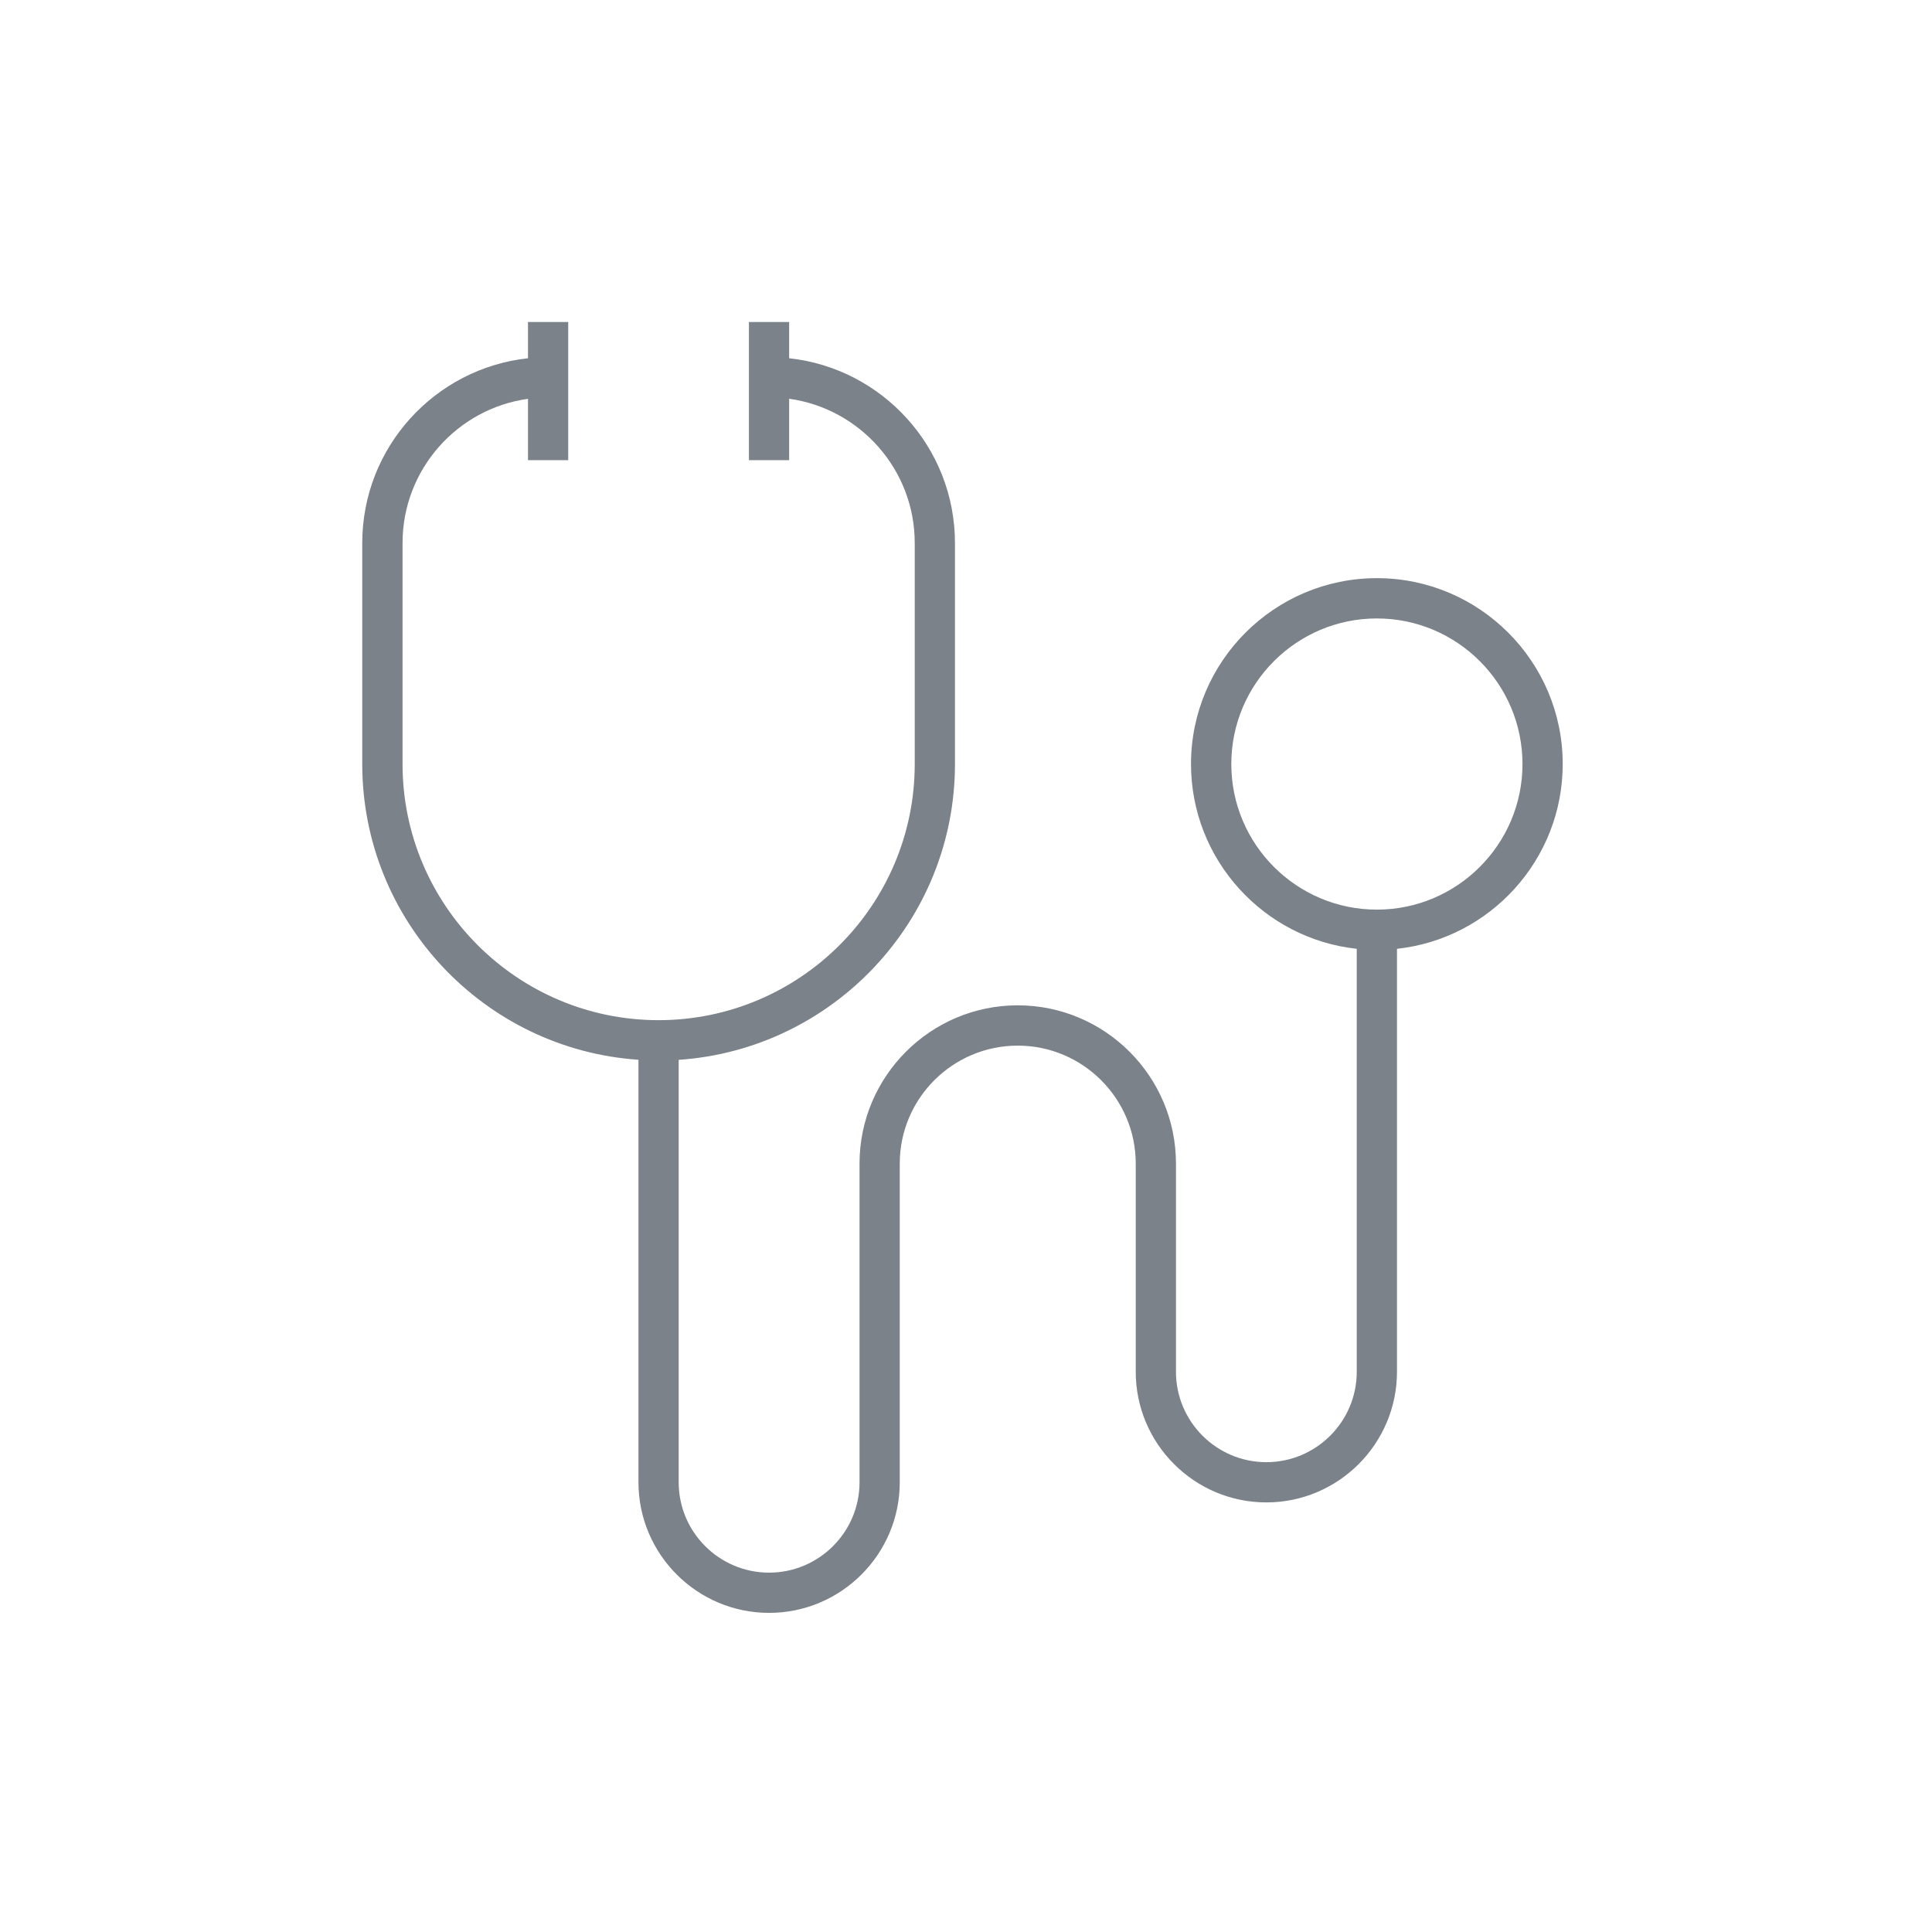 <svg xmlns="http://www.w3.org/2000/svg" xmlns:xlink="http://www.w3.org/1999/xlink" width="28" height="28" viewBox="0 0 28 28">
    <defs>
        <path id="ezvp474t8a" d="M0 0H28V28H0z"/>
    </defs>
    <g fill="none" fill-rule="evenodd">
        <g>
            <g>
                <g>
                    <g>
                        <g transform="translate(-263 -519) translate(0 357) translate(15 84) translate(13) translate(235 78)">
                            <mask id="c7vkw2nxcb" fill="#fff">
                                <use xlink:href="#ezvp474t8a"/>
                            </mask>
                            <path fill="#333D47" d="M19.955 13.183c-1.164 0-2.11-.946-2.11-2.11s.946-2.11 2.11-2.11c1.163 0 2.11.946 2.11 2.11s-.947 2.11-2.11 2.11m0-4.804c-1.486 0-2.694 1.208-2.694 2.694 0 1.386 1.053 2.532 2.402 2.678v6.13c0 .722-.588 1.31-1.31 1.31-.722 0-1.31-.588-1.31-1.31v-3.017c0-1.265-1.029-2.294-2.293-2.294-1.265 0-2.293 1.029-2.293 2.294v4.618c0 .723-.589 1.31-1.311 1.31s-1.31-.587-1.31-1.31V15.36c2.233-.151 4.004-2.016 4.004-4.286V7.87c0-1.387-1.053-2.532-2.403-2.678v-.525h-.583v2.002h.583v-.89c1.027.143 1.82 1.026 1.82 2.09v3.204c0 2.047-1.666 3.712-3.713 3.712-2.046 0-3.71-1.665-3.71-3.712V7.87c0-1.065.792-1.948 1.818-2.09v.889h.583V4.667h-.583v.525C6.303 5.338 5.25 6.482 5.25 7.87v3.203c0 2.27 1.77 4.135 4.003 4.286v6.123c0 1.044.85 1.893 1.893 1.893 1.044 0 1.894-.849 1.894-1.893v-4.618c0-.944.767-1.71 1.71-1.71.942 0 1.71.766 1.71 1.71v3.017c0 1.044.85 1.893 1.893 1.893 1.044 0 1.893-.85 1.893-1.893v-6.13c1.35-.146 2.402-1.292 2.402-2.678 0-1.486-1.208-2.694-2.693-2.694" mask="url(#c7vkw2nxcb)" opacity=".8"/>
                        </g>
                    </g>
                </g>
            </g>
        </g>
    </g>
</svg>
